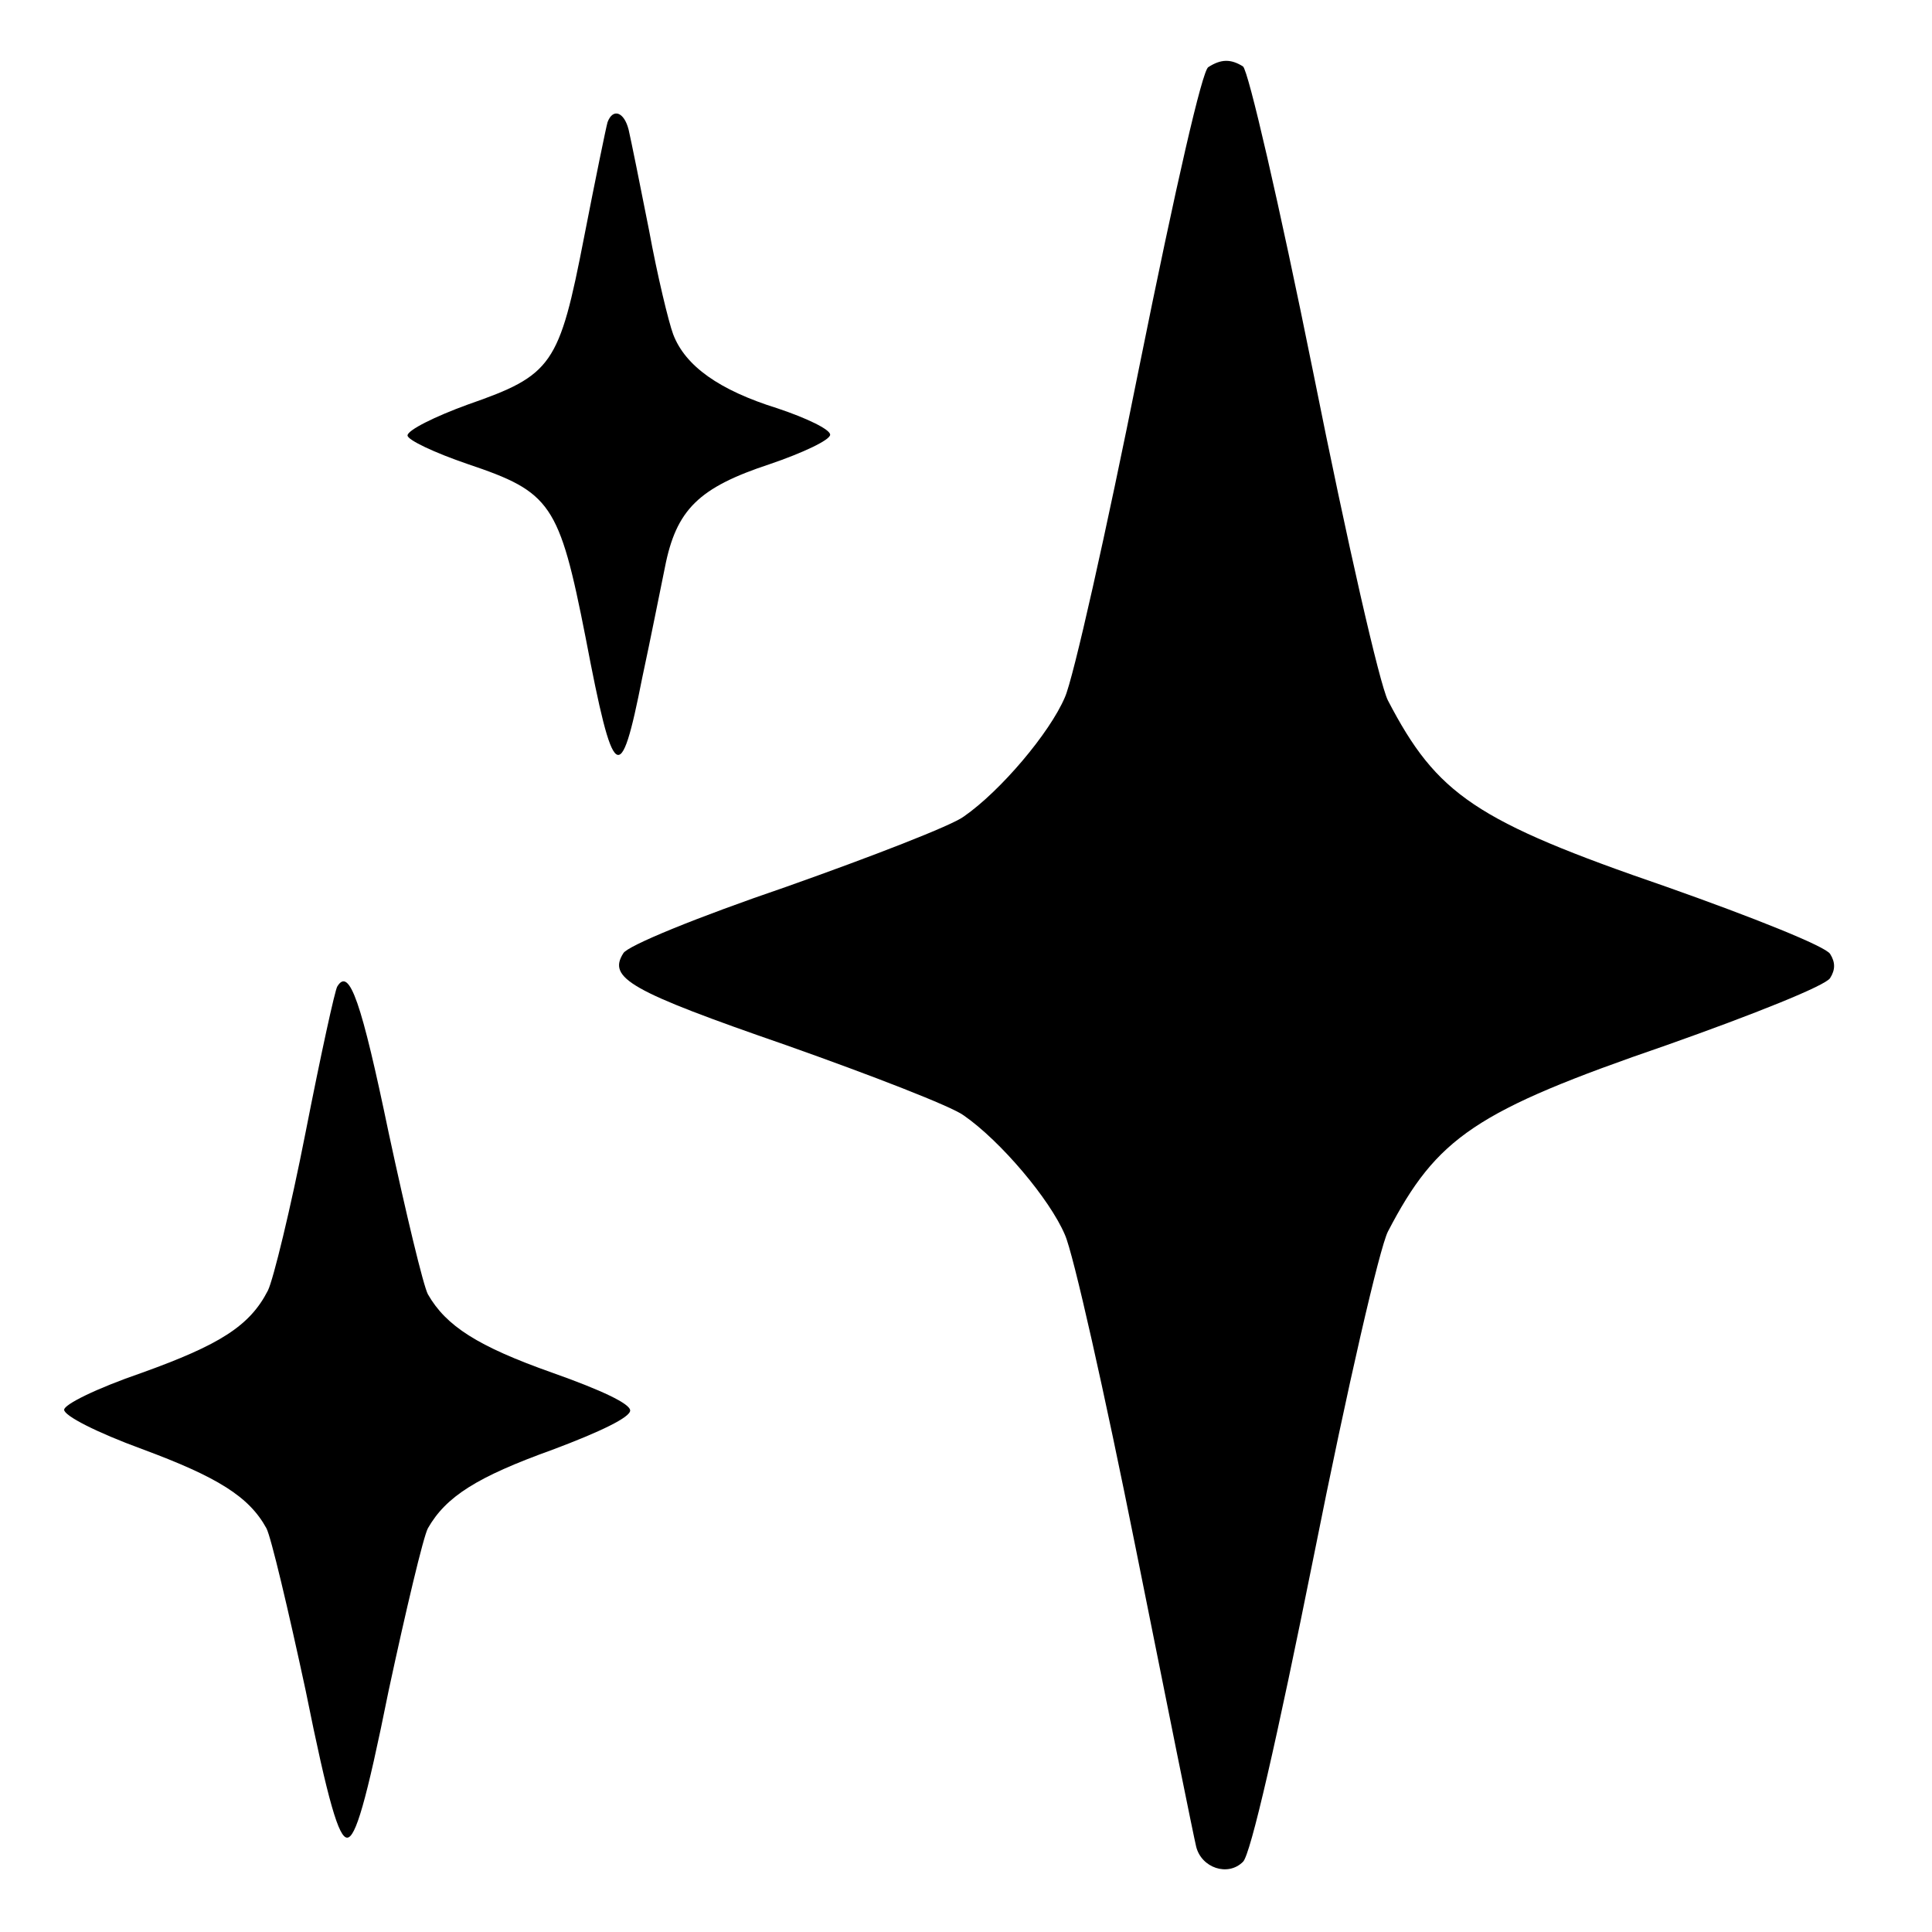 <?xml version="1.0" standalone="no"?>
<!DOCTYPE svg PUBLIC "-//W3C//DTD SVG 20010904//EN"
 "http://www.w3.org/TR/2001/REC-SVG-20010904/DTD/svg10.dtd">
<svg version="1.0" xmlns="http://www.w3.org/2000/svg"
 width="256pt" height="256pt" viewBox="0 0 256 256"
 preserveAspectRatio="xMidYMid meet">

<g transform="translate(0,256) scale(0.1,-0.1)"
fill="#000000" stroke="none">
<path d="M1601 2471 c-8 -5 -42 -152 -92 -400 -43 -215 -87 -411 -98 -435 -20
-47 -85 -124 -134 -158 -16 -12 -122 -53 -235 -93 -120 -41 -210 -78 -216 -88
-21 -33 8 -50 216 -122 113 -40 219 -81 235 -93 49 -34 114 -111 134 -158 11
-24 53 -211 94 -416 41 -205 77 -383 80 -395 7 -28 42 -40 62 -20 10 9 45 162
94 406 45 226 87 407 98 429 65 125 116 160 369 247 116 41 211 79 217 89 7
11 7 21 0 32 -6 10 -101 48 -217 89 -253 87 -304 122 -369 247 -11 22 -53 205
-99 435 -45 223 -86 400 -93 405 -16 10 -29 10 -46 -1z"/>
<path d="M805 2398 c-2 -7 -16 -75 -31 -152 -33 -170 -42 -183 -154 -222 -44
-16 -80 -34 -80 -41 0 -6 36 -23 80 -38 110 -37 121 -52 156 -230 37 -194 46
-200 75 -53 11 51 24 117 30 146 15 77 45 106 139 137 44 15 80 32 80 39 0 7
-31 22 -70 35 -77 24 -122 56 -138 98 -6 16 -21 78 -32 138 -12 61 -24 120
-27 133 -6 24 -21 29 -28 10z"/>
<path d="M447 1253 c-3 -4 -22 -91 -42 -193 -20 -102 -43 -196 -50 -210 -24
-47 -64 -72 -167 -109 -61 -21 -103 -42 -103 -49 0 -8 43 -30 103 -52 100 -37
142 -63 165 -105 6 -11 29 -108 52 -215 30 -149 44 -195 55 -195 11 0 25 46
55 195 23 107 46 204 52 215 24 42 65 68 165 104 64 24 103 43 103 52 0 9 -38
27 -103 50 -99 35 -141 62 -165 104 -6 11 -29 107 -52 214 -36 173 -52 220
-68 194z"/>
</g>
</svg>

